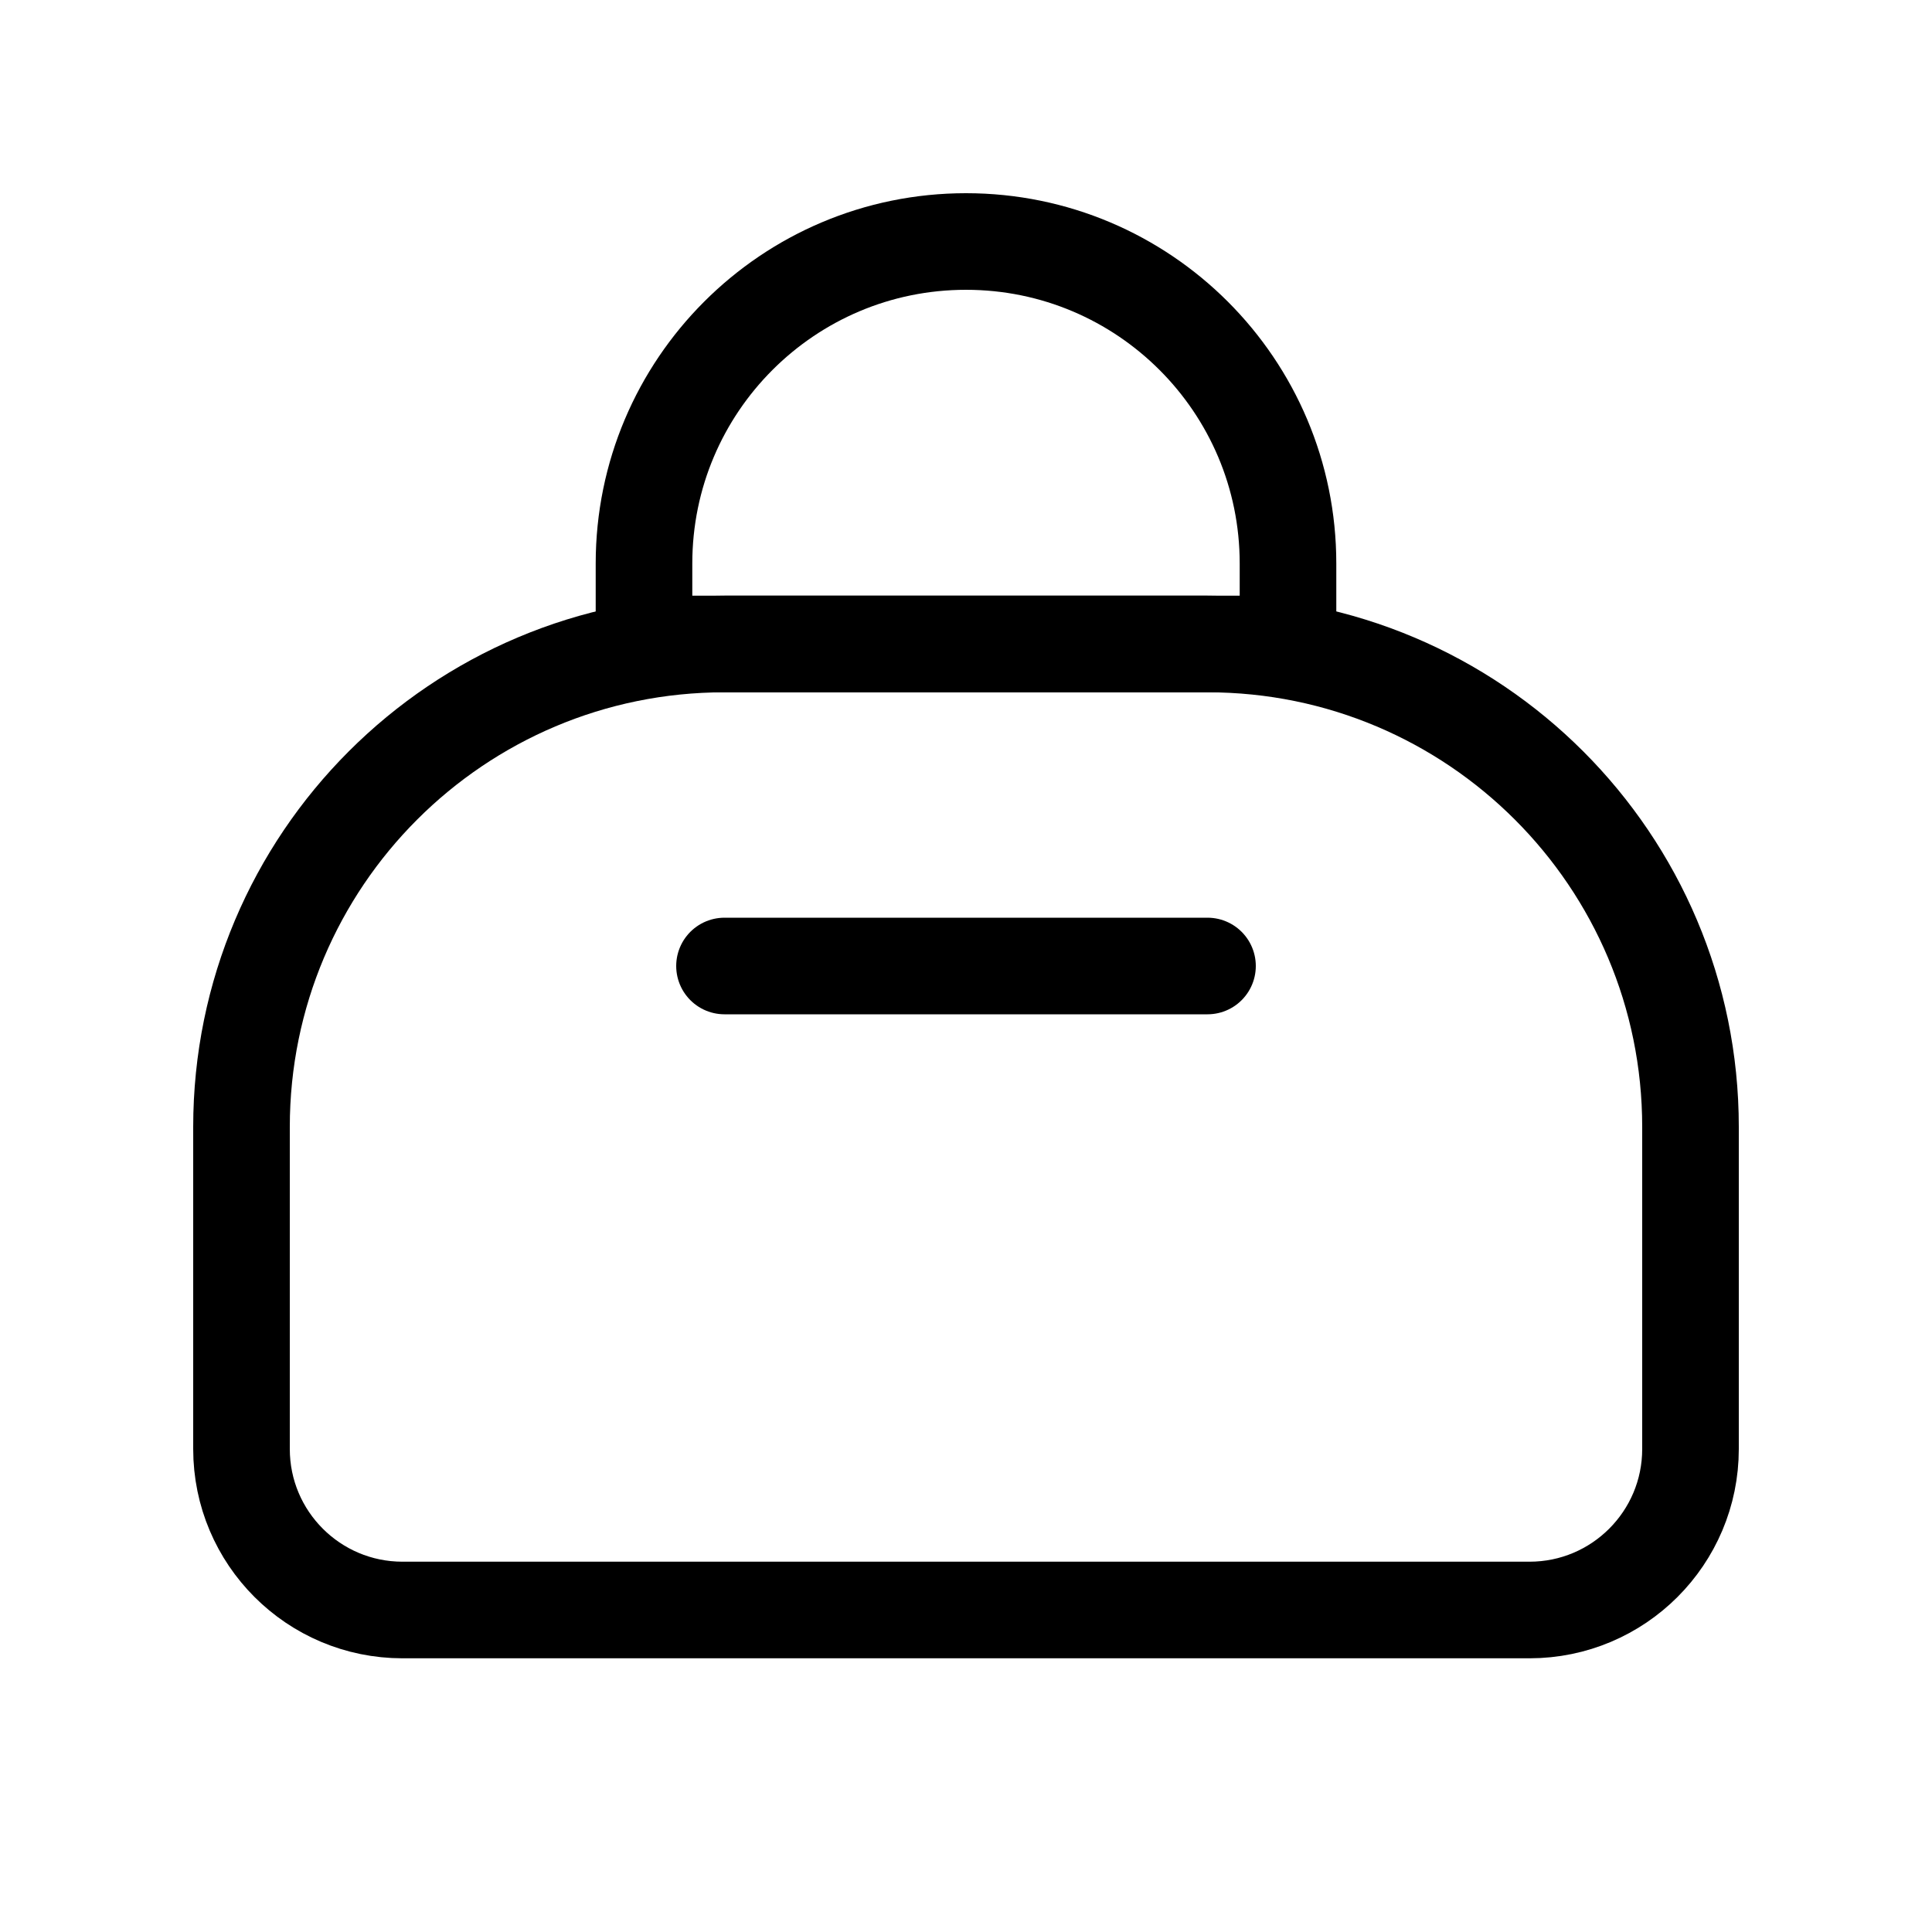 <svg width="240" height="240" xmlns="http://www.w3.org/2000/svg" viewBox="0 0 240 240"><title>240 travel baggage carryon</title><g fill="none" class="nc-icon-wrapper"><path d="M30 140C30 106.863 56.863 80 90 80H150C183.137 80 210 106.863 210 140V180C210 191.046 201.046 200 190 200H50C38.954 200 30 191.046 30 180V140Z" stroke="#000" stroke-width="12" stroke-linecap="round" stroke-linejoin="round"></path><path d="M80 70C80 47.909 97.909 30 120 30V30C142.091 30 160 47.909 160 70V80H80V70Z" stroke="#000" stroke-width="12" stroke-linecap="round" stroke-linejoin="round"></path><path d="M90 120H150" stroke="#000" stroke-width="12" stroke-linecap="round" stroke-linejoin="round" data-color="color-2"></path></g></svg>